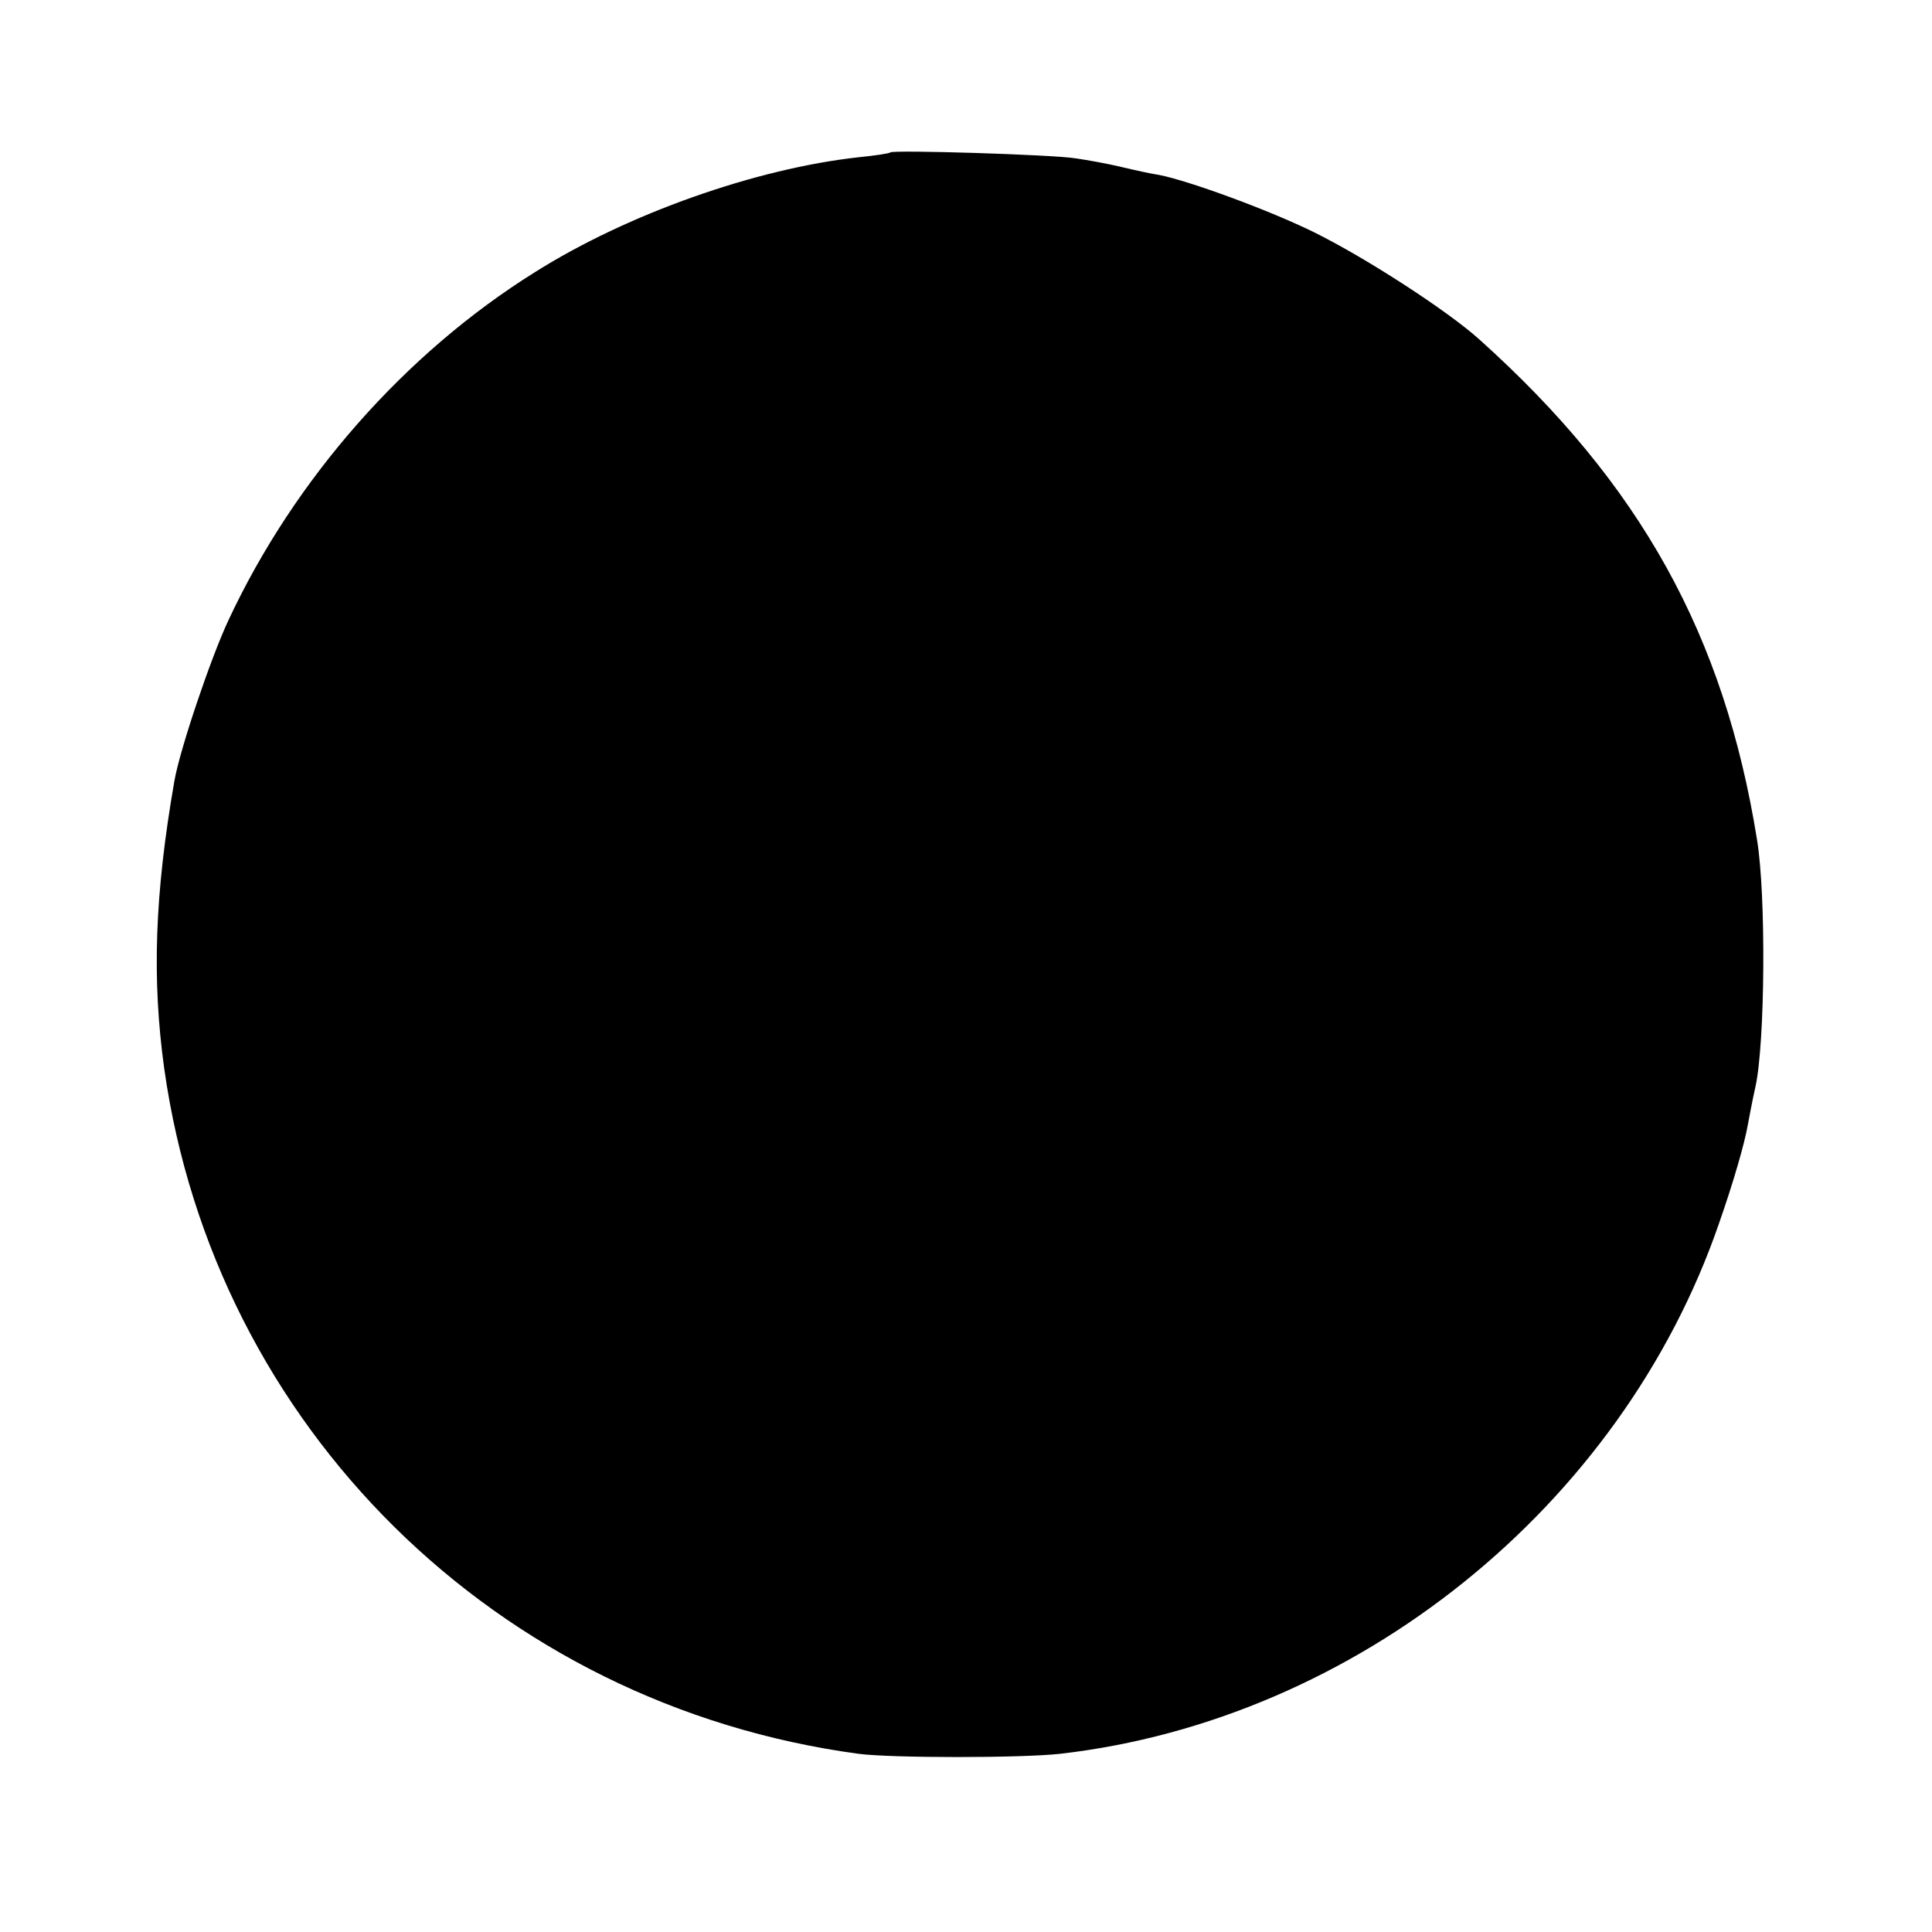 <?xml version="1.0" standalone="no"?>
<!DOCTYPE svg PUBLIC "-//W3C//DTD SVG 20010904//EN"
 "http://www.w3.org/TR/2001/REC-SVG-20010904/DTD/svg10.dtd">
<svg version="1.0" xmlns="http://www.w3.org/2000/svg"
 width="360pt" height="360pt" viewBox="0 0 360 360"
 preserveAspectRatio="xMidYMid meet">
<g transform="translate(0,360) scale(0.1,-0.1)"
fill="#000000" stroke="none">
<path d="M1659 3316 c-2 -2 -29 -6 -59 -9 -191 -21 -430 -105 -603 -214 -242
-151 -448 -385 -571 -648 -33 -70 -91 -242 -101 -300 -37 -212 -42 -370 -19
-536 94 -667 619 -1186 1294 -1277 62 -8 302 -8 375 0 551 63 1046 460 1228
988 27 77 48 150 54 185 2 11 8 43 14 70 18 81 20 357 3 460 -61 381 -217 663
-518 933 -59 53 -210 151 -307 199 -83 41 -233 96 -289 107 -14 2 -46 9 -71
15 -25 6 -64 13 -85 16 -44 7 -340 16 -345 11z"/>
</g>
</svg>
